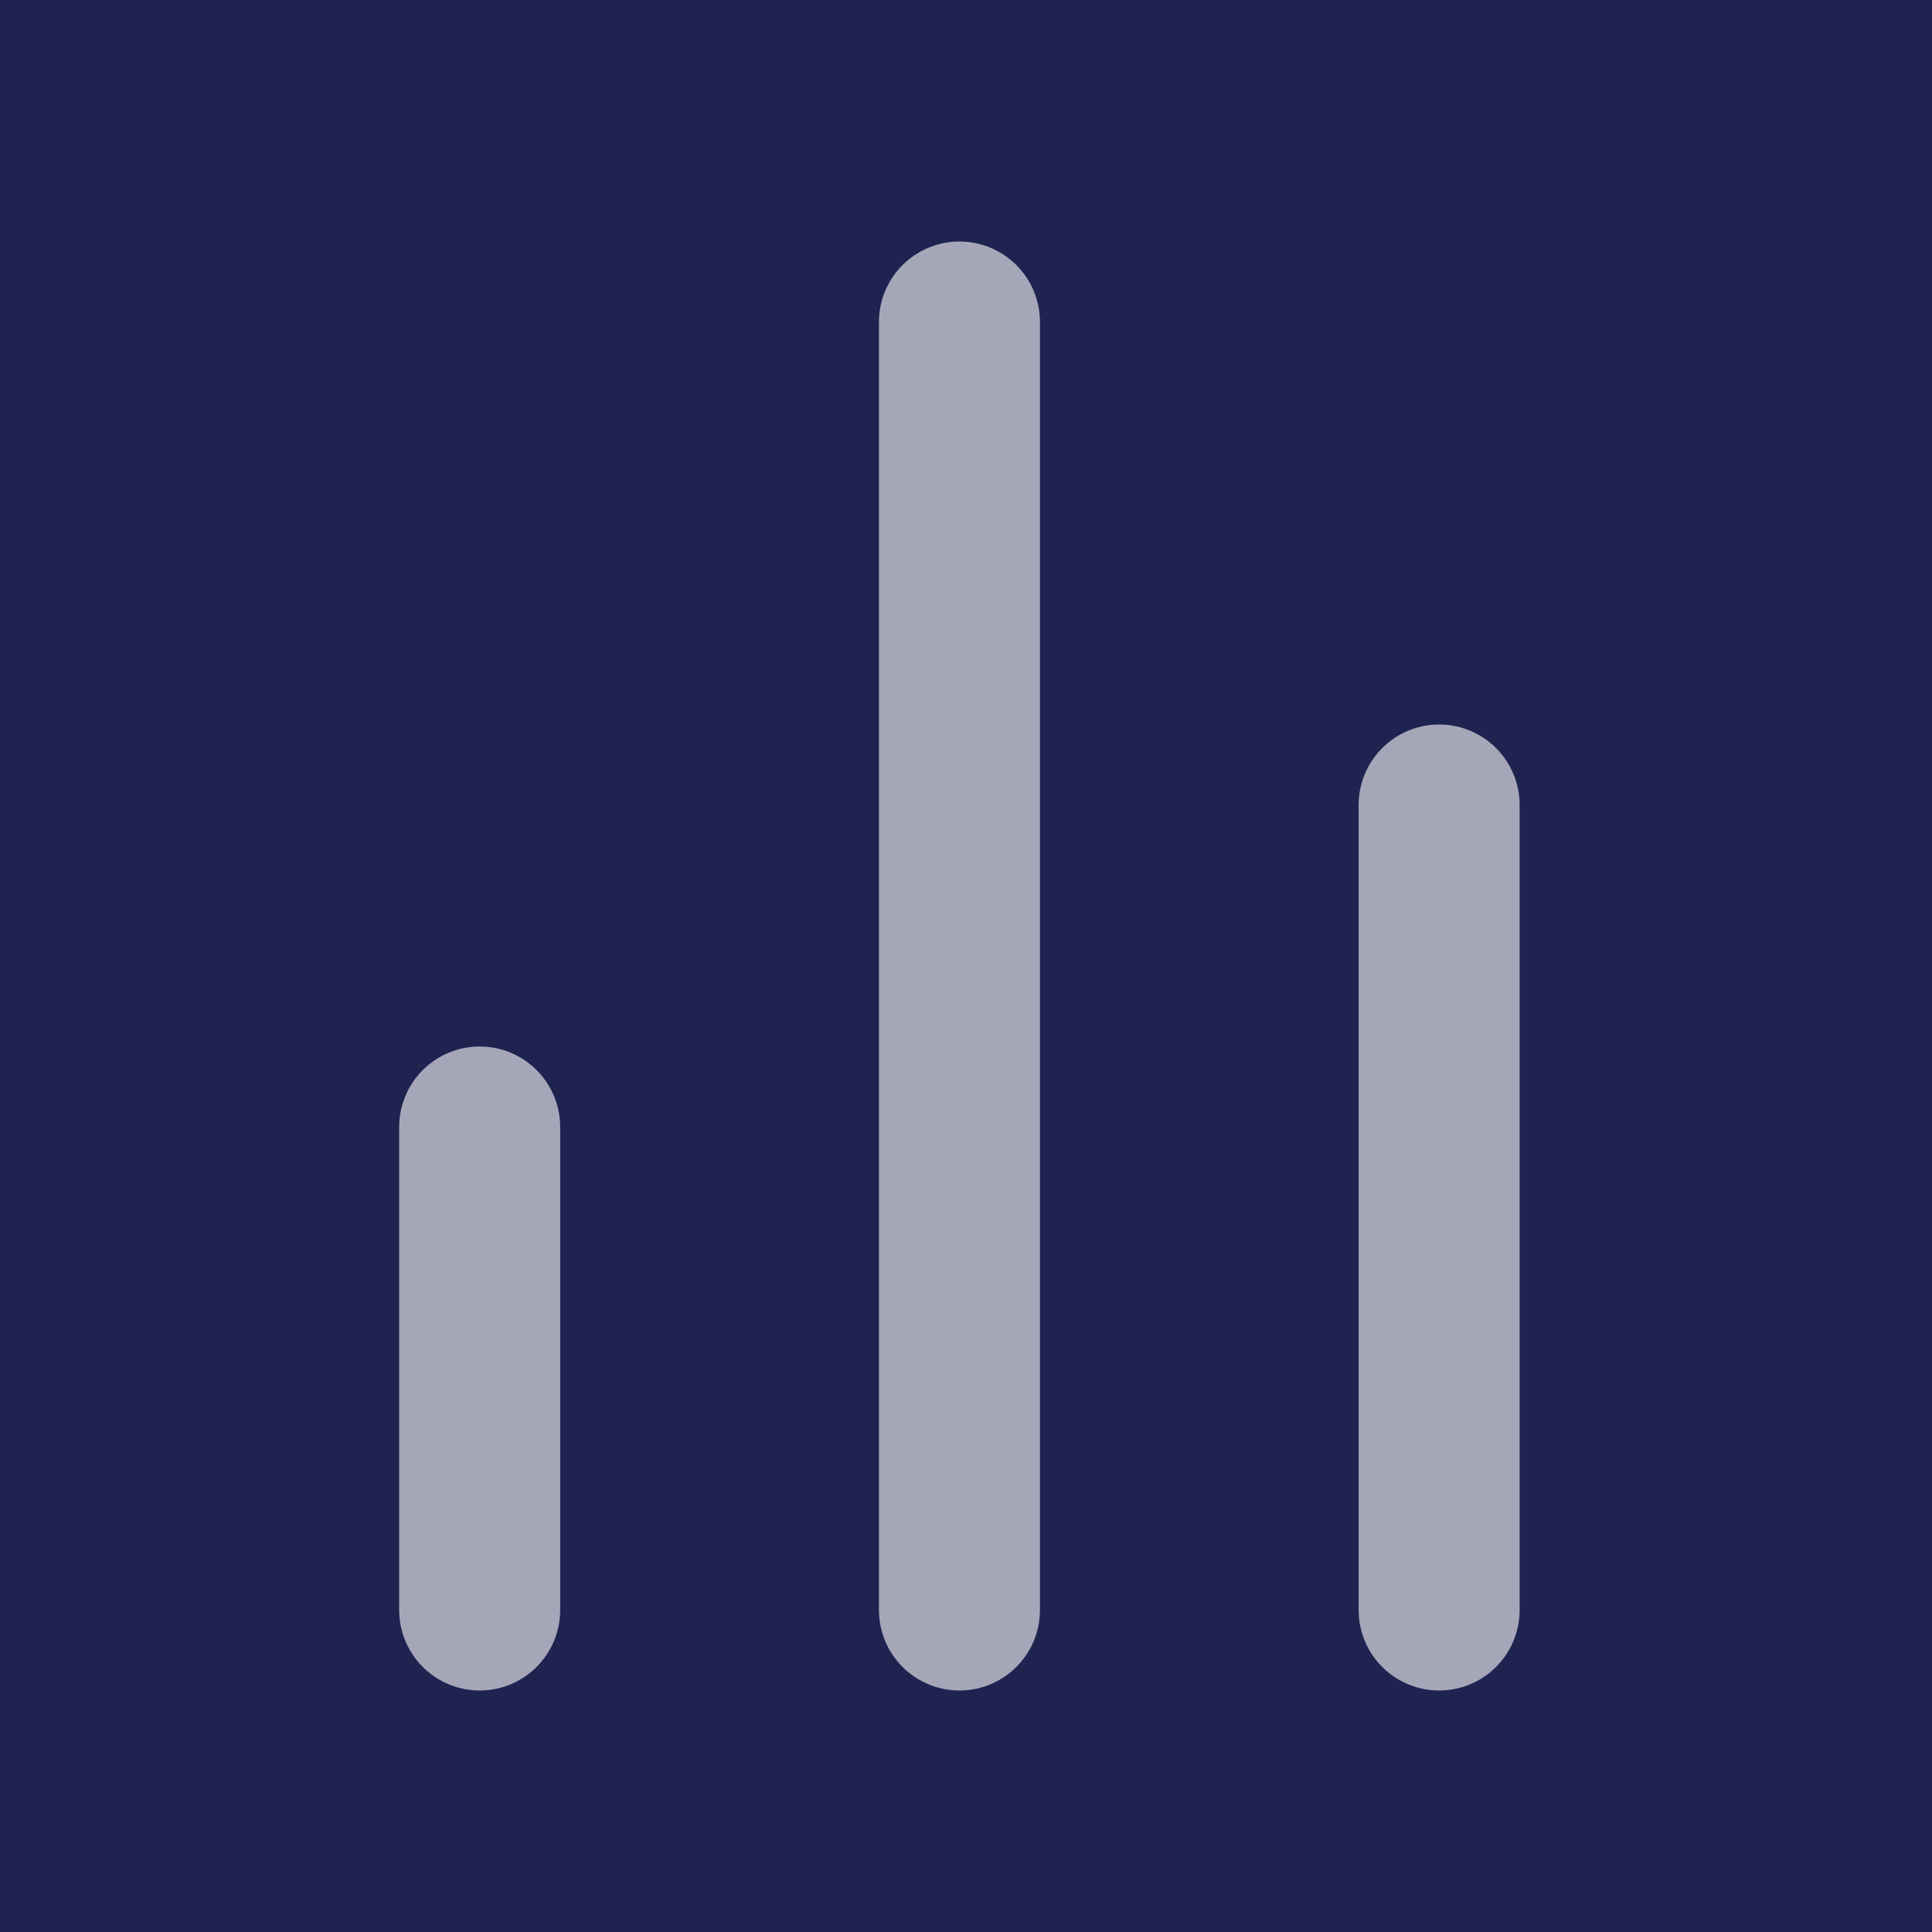 <svg width="18" height="18" viewBox="0 0 18 18" fill="none" xmlns="http://www.w3.org/2000/svg">
<rect width="18" height="18" fill="#E5E5E5"/>
<g clip-path="url(#clip0)">
<rect width="1440" height="900" transform="translate(-30 -97)" fill="white"/>
<g clip-path="url(#clip1)">
<rect width="1440" height="1024" transform="translate(-30 -97)" fill="#E9EDF5"/>
<g filter="url(#filter0_d)">
<rect x="-31" y="-25" width="1441" height="72" fill="white"/>
</g>
<path d="M-31 -97H265V803H-31V-97Z" fill="#1E2350"/>
<g opacity="0.6">
<path d="M13.408 15V7.5" stroke="white" stroke-width="1.5" stroke-linecap="round" stroke-linejoin="round"/>
<path d="M8.939 15V3" stroke="white" stroke-width="1.5" stroke-linecap="round" stroke-linejoin="round"/>
<path d="M4.469 15V10.5" stroke="white" stroke-width="1.5" stroke-linecap="round" stroke-linejoin="round"/>
</g>
</g>
</g>
<defs>
<filter id="filter0_d" x="-36" y="-26" width="1451" height="82" filterUnits="userSpaceOnUse" color-interpolation-filters="sRGB">
<feFlood flood-opacity="0" result="BackgroundImageFix"/>
<feColorMatrix in="SourceAlpha" type="matrix" values="0 0 0 0 0 0 0 0 0 0 0 0 0 0 0 0 0 0 127 0"/>
<feOffset dy="4"/>
<feGaussianBlur stdDeviation="2.5"/>
<feColorMatrix type="matrix" values="0 0 0 0 0 0 0 0 0 0 0 0 0 0 0 0 0 0 0.04 0"/>
<feBlend mode="normal" in2="BackgroundImageFix" result="effect1_dropShadow"/>
<feBlend mode="normal" in="SourceGraphic" in2="effect1_dropShadow" result="shape"/>
</filter>
<clipPath id="clip0">
<rect width="1440" height="900" fill="white" transform="translate(-30 -97)"/>
</clipPath>
<clipPath id="clip1">
<rect width="1440" height="1024" fill="white" transform="translate(-30 -97)"/>
</clipPath>
</defs>
</svg>
